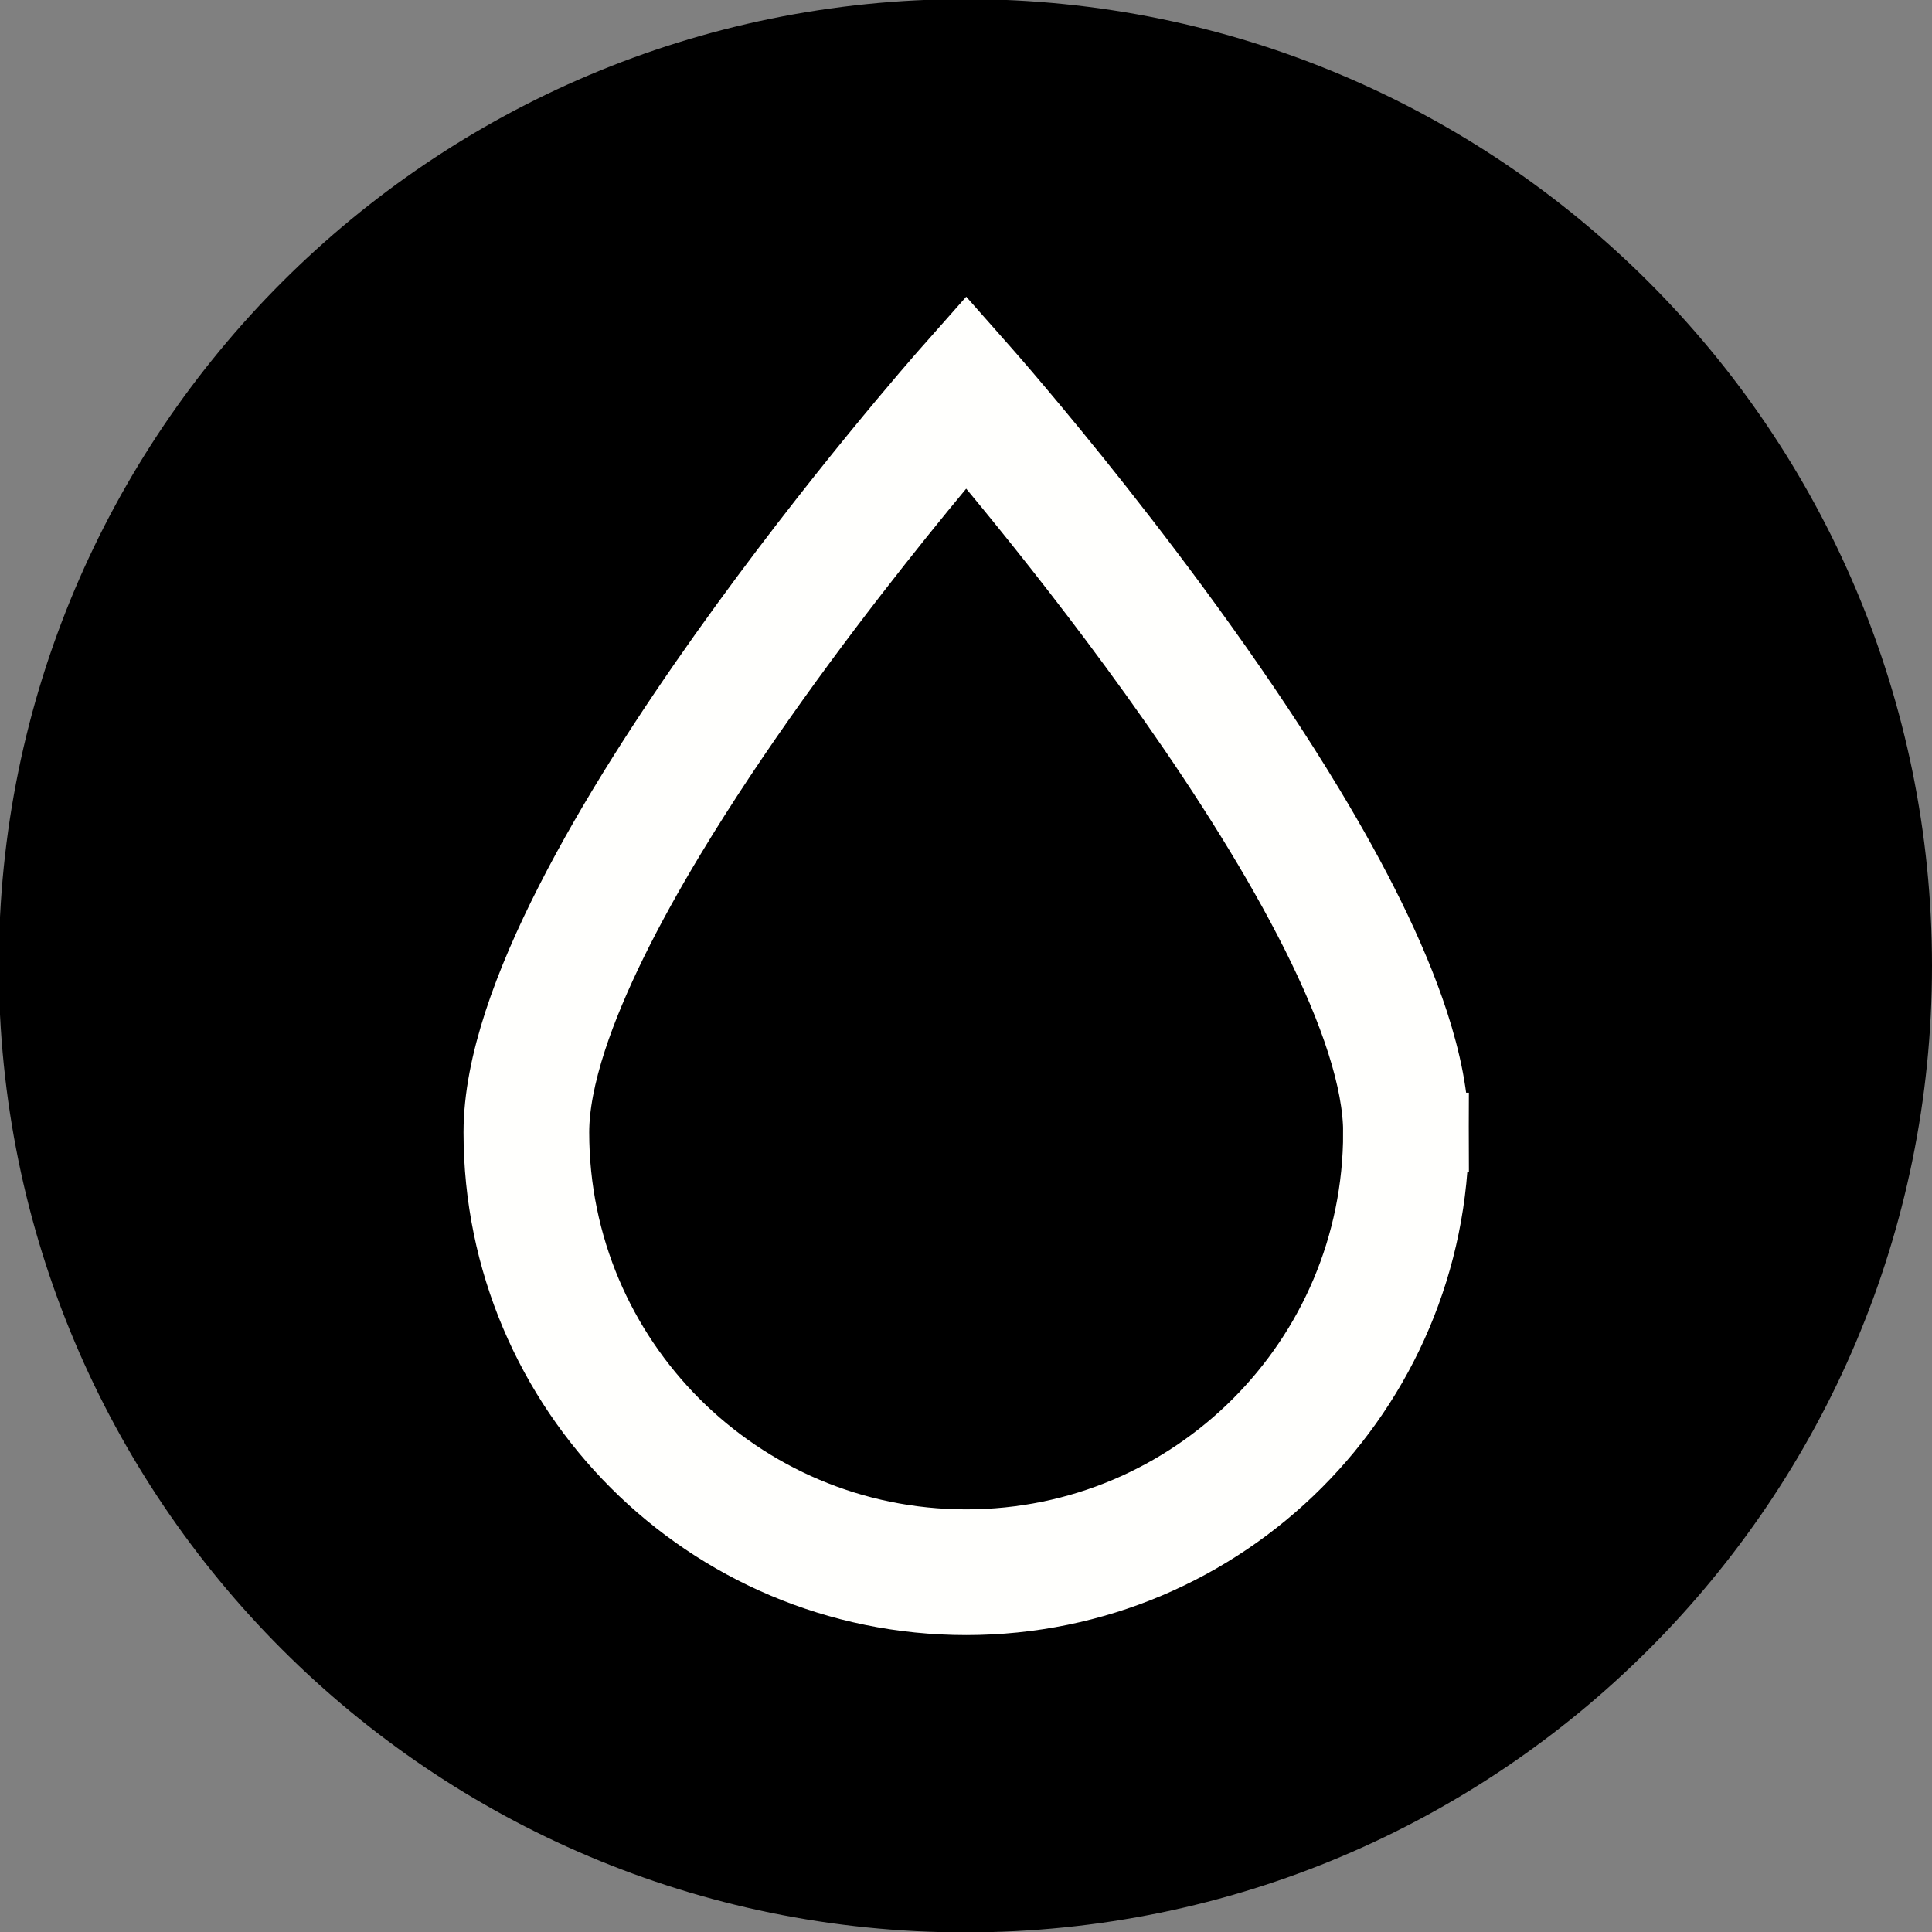 <?xml version="1.0" encoding="UTF-8" standalone="no"?>
<svg
   xmlns:dc="http://purl.org/dc/elements/1.1/"
   xmlns:cc="http://creativecommons.org/ns#"
   xmlns:rdf="http://www.w3.org/1999/02/22-rdf-syntax-ns#"
   xmlns:svg="http://www.w3.org/2000/svg"
   xmlns="http://www.w3.org/2000/svg"
   id="svg9373"
   version="1.1"
   viewBox="0 0 8 8"
   height="8mm"
   width="8mm">
  <rect x="0" y="0" width="8" height="8" fill="#808080" stroke="none"/>
  <defs
     id="defs9367" />
  <g
     transform="translate(-24.726,-169.024)"
     id="layer1">
    <g
       id="g7479"
       transform="translate(3.969,135.882)">
      <g
         id="g9866-2-3"
         transform="matrix(0.353,0,0,-0.353,28.757,37.141)">
        <path
           d="m 0,0 c 0,-6.262 -5.076,-11.339 -11.339,-11.339 -6.262,0 -11.338,5.077 -11.338,11.339 0,6.262 5.076,11.339 11.338,11.339 C -5.076,11.339 0,6.262 0,0"
           style="fill:#000000;fill-opacity:1;fill-rule:nonzero;stroke:none"
           id="path9868-9-6" />
      </g>
      <g
         style="fill:#ffffff;stroke:#fffffd;stroke-width:2.589;stroke-miterlimit:4;stroke-dasharray:none;stroke-opacity:1"
         id="g6925-7"
         transform="matrix(0.127,0,0,-0.127,26.579,37.831)">
        <path
           d="m 0,0 h -0.755 c 0,-3.754 -1.519,-7.145 -3.979,-9.606 -2.461,-2.46 -5.852,-3.979 -9.606,-3.979 -3.754,0 -7.146,1.519 -9.607,3.979 -2.459,2.461 -3.978,5.852 -3.979,9.606 -0.001,0.876 0.203,1.927 0.579,3.078 0.657,2.015 1.834,4.332 3.232,6.649 2.096,3.479 4.686,6.969 6.749,9.581 1.031,1.307 1.931,2.395 2.572,3.155 0.32,0.38 0.576,0.678 0.751,0.881 0.088,0.101 0.155,0.179 0.201,0.231 0.045,0.052 0.067,0.077 0.067,0.077 l -0.565,0.5 -0.566,-0.5 c 0,0 0.013,-0.014 0.039,-0.044 0.41,-0.468 3.972,-4.562 7.415,-9.472 C -5.731,11.683 -4.04,9.024 -2.791,6.53 -2.166,5.284 -1.652,4.079 -1.299,2.97 -0.945,1.861 -0.754,0.849 -0.755,0 H 0 0.755 C 0.754,1.104 0.509,2.293 0.101,3.546 c -0.716,2.19 -1.94,4.582 -3.373,6.961 -2.149,3.565 -4.77,7.093 -6.857,9.737 -2.087,2.643 -3.639,4.4 -3.646,4.408 l -0.565,0.64 -0.566,-0.64 c -0.01,-0.013 -3.608,-4.084 -7.22,-9.169 -1.806,-2.544 -3.616,-5.339 -4.986,-8.025 -0.685,-1.344 -1.261,-2.66 -1.67,-3.912 C -29.19,2.293 -29.434,1.104 -29.435,0 c 0,-8.337 6.758,-15.094 15.095,-15.095 C -6.003,-15.094 0.754,-8.337 0.755,0 Z"
           style="fill:#ffffff;fill-opacity:1;fill-rule:nonzero;stroke:#fffffd;stroke-width:2.589;stroke-miterlimit:4;stroke-dasharray:none;stroke-opacity:1"
           id="path6927-5" />
      </g>
    </g>
  </g>
</svg>
